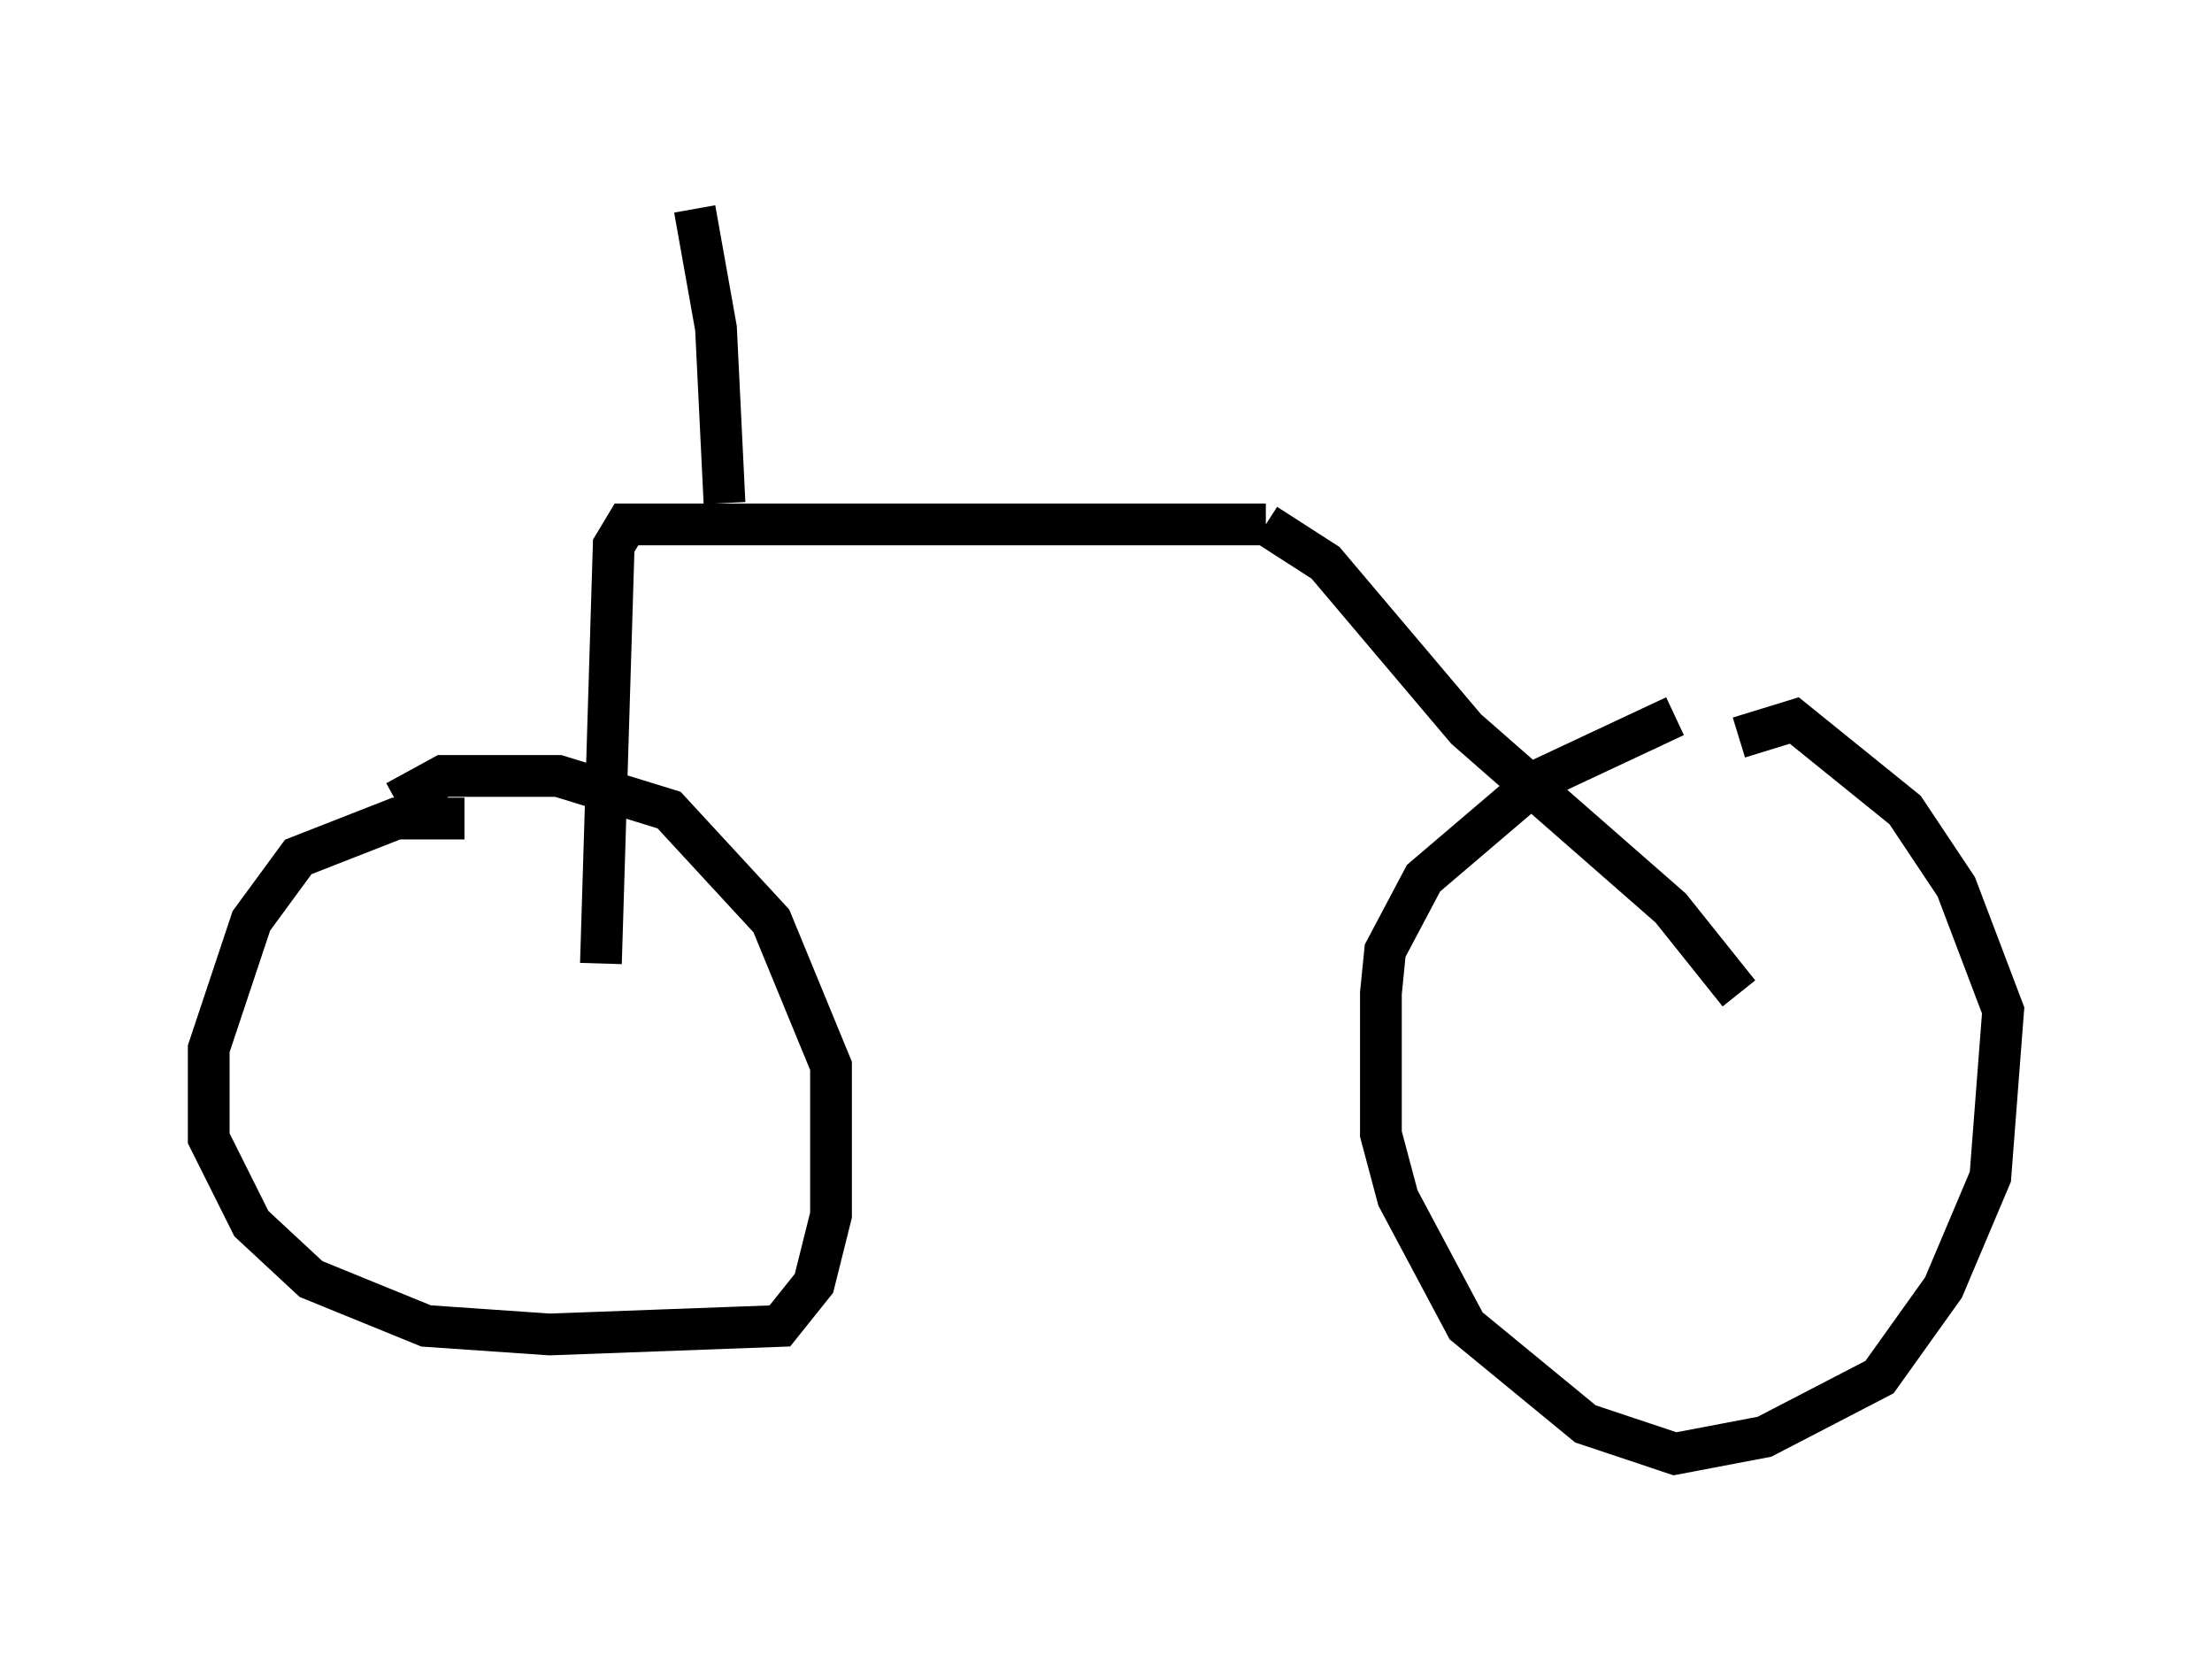 <?xml version="1.0" encoding="utf-8" ?>
<svg baseProfile="full" height="39.809" version="1.1" width="52.978" xmlns="http://www.w3.org/2000/svg" xmlns:ev="http://www.w3.org/2001/xml-events" xmlns:xlink="http://www.w3.org/1999/xlink"><defs /><rect fill="white" height="39.809" width="52.978" x="0" y="0" /><path d="M42.873, 17.148 m-2.756, 0.0 l-3.267, 1.531 -2.756, 2.348 l-0.919, 1.735 -0.102, 1.021 l0.0, 3.369 0.408, 1.531 l1.633, 3.063 2.858, 2.348 l2.144, 0.715 2.144, -0.408 l2.756, -1.429 1.531, -2.144 l1.123, -2.654 0.306, -3.981 l-1.123, -2.96 -1.225, -1.838 l-2.654, -2.144 -1.327, 0.408 m-30.523, 1.94 l-1.633, 0.0 -2.348, 0.919 l-1.123, 1.531 -1.021, 3.063 l0.0, 2.144 1.021, 2.042 l1.429, 1.327 2.756, 1.123 l2.96, 0.204 5.513, -0.204 l0.817, -1.021 0.408, -1.633 l0.0, -3.573 -1.429, -3.471 l-2.45, -2.654 -2.654, -0.817 l-2.756, 0.0 -1.123, 0.613 m32.157, 4.594 l-1.633, -2.042 -4.9, -4.288 l-3.369, -3.981 -1.429, -0.919 m0.0, 0.0 l-15.313, 0.0 -0.306, 0.51 l-0.306, 10.004 m2.96, -11.025 l-0.204, -4.185 -0.51, -2.858 " fill="none" stroke="black" stroke-width="1" /></svg>